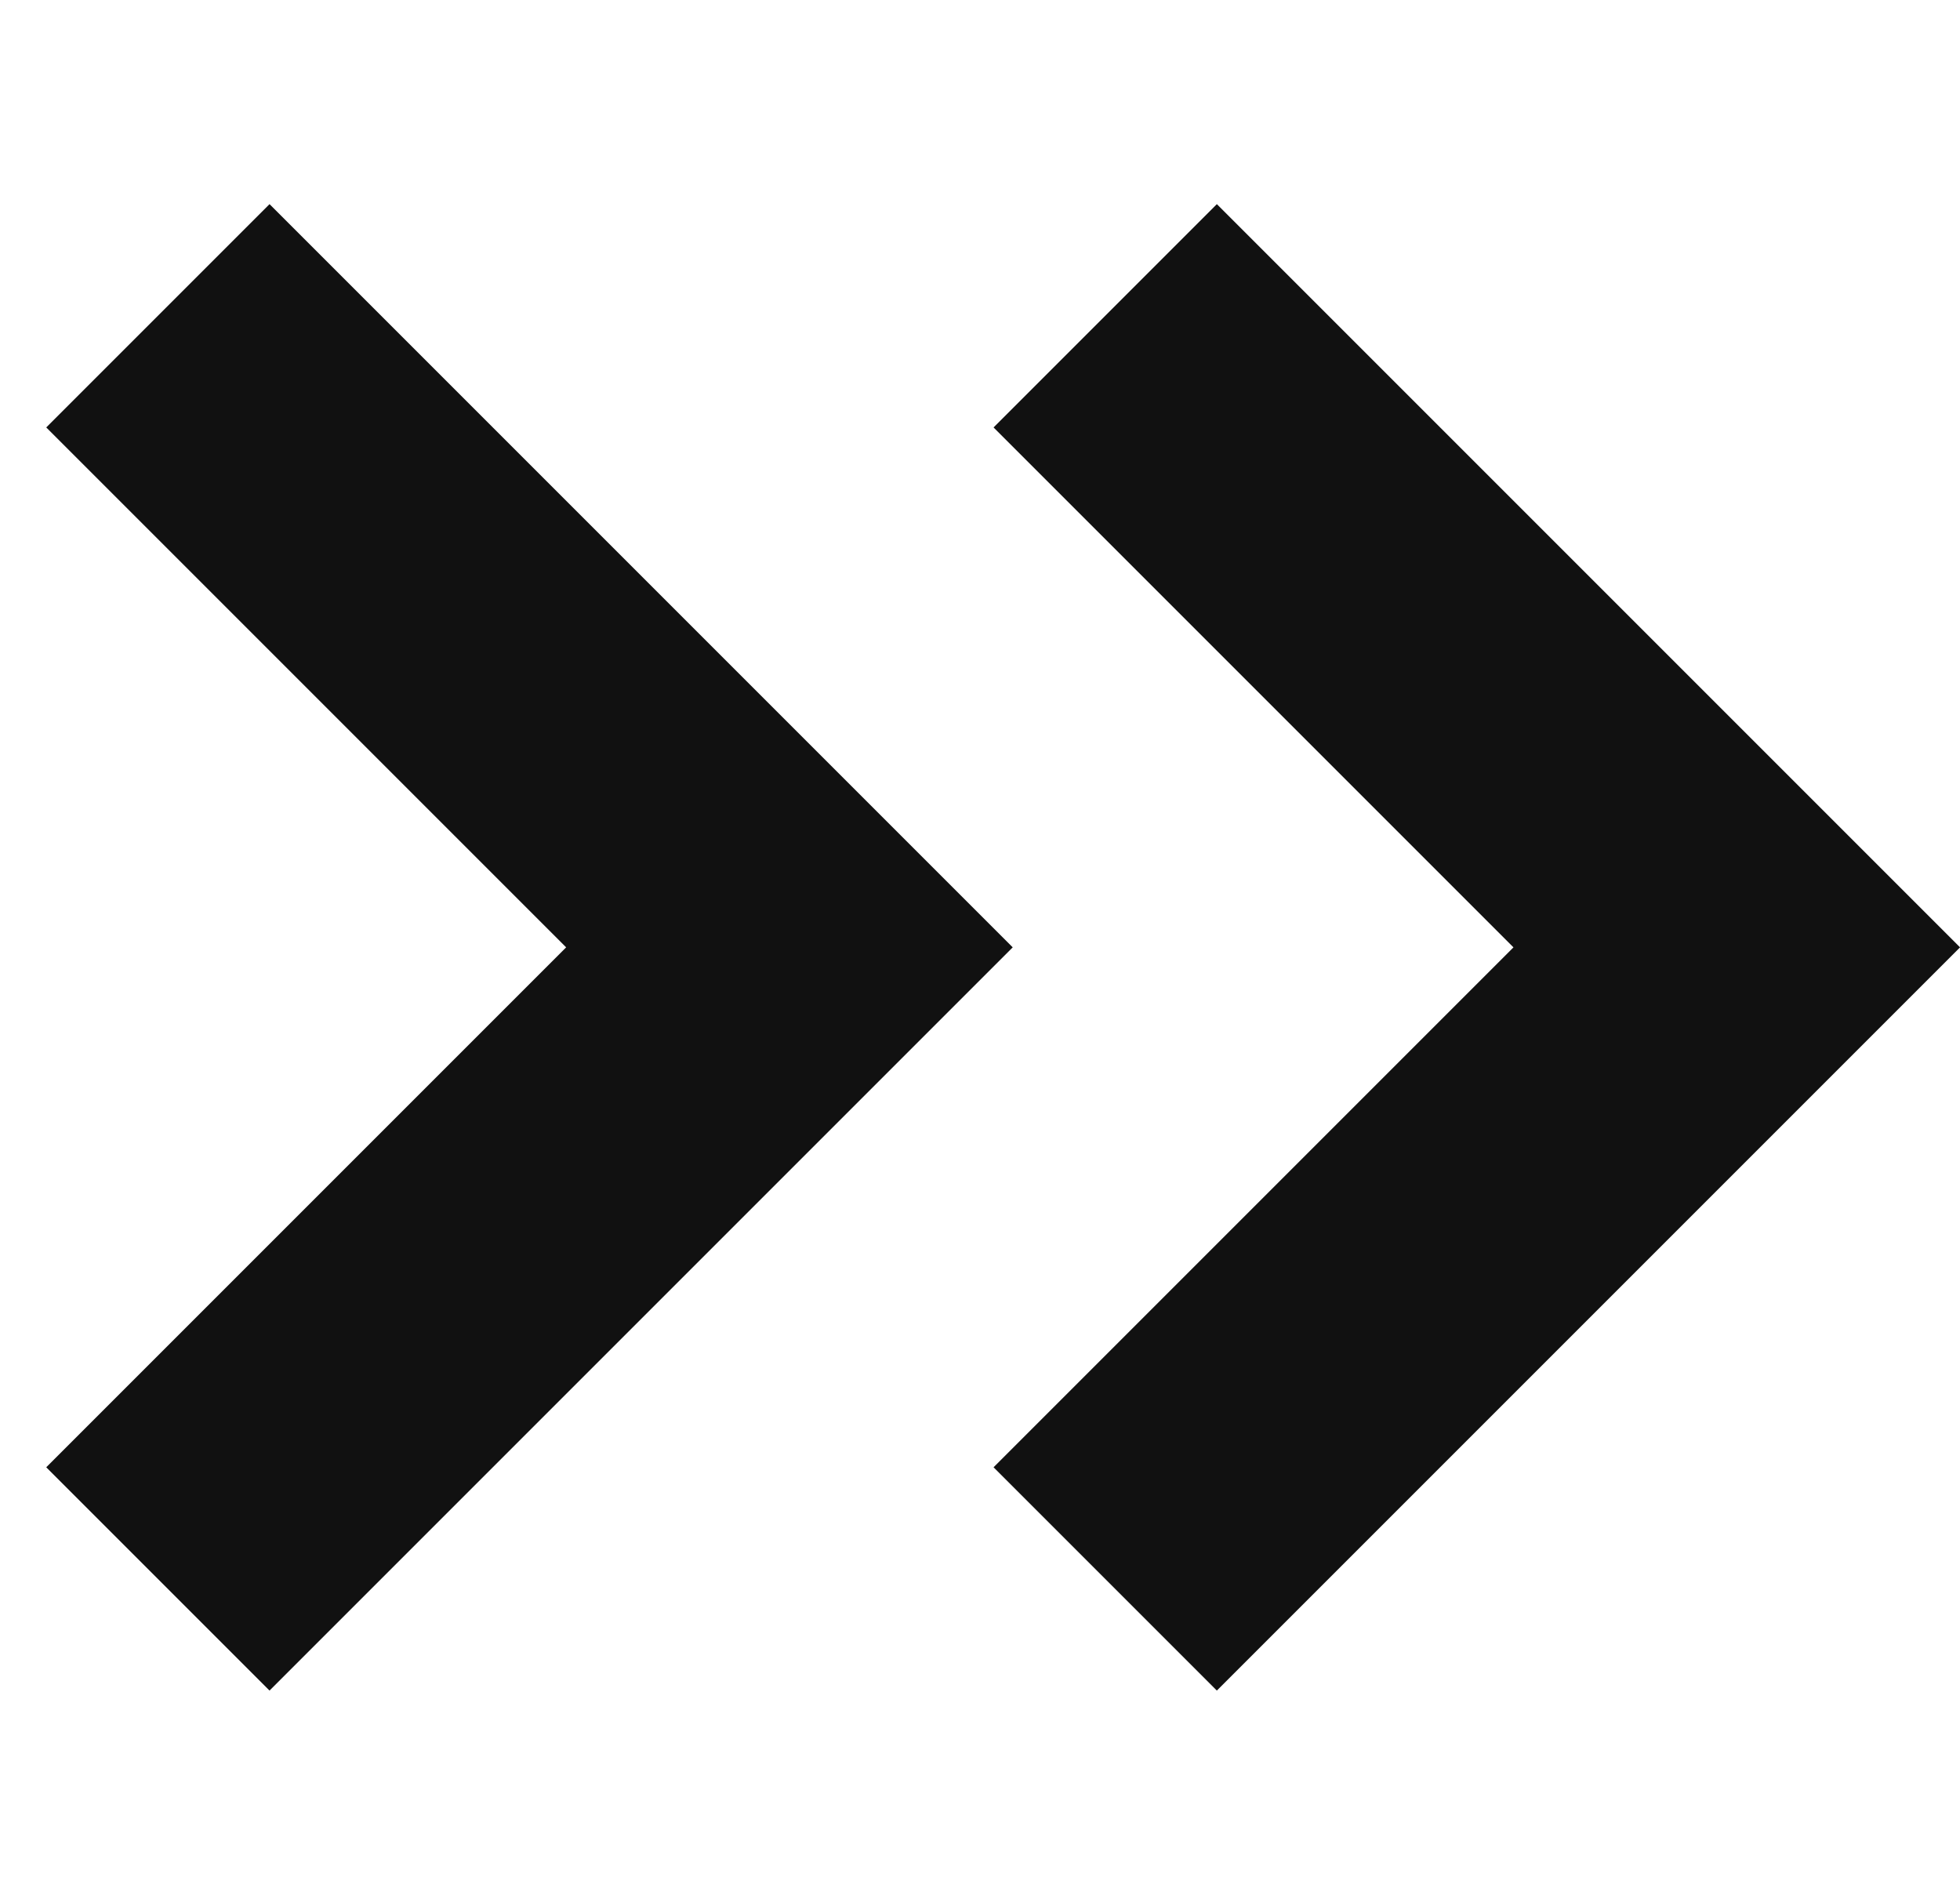 <svg xmlns="http://www.w3.org/2000/svg" width="12.414" height="12" viewBox="0 0 12.414 12"><rect width="12" height="12" fill="none" opacity="0.15"/><path d="M0,4,4,0,8,4" transform="translate(5 2) rotate(90)" fill="none" stroke="#111" stroke-miterlimit="10" stroke-width="2"/><path d="M0,4,4,0,8,4" transform="translate(11 2) rotate(90)" fill="none" stroke="#111" stroke-miterlimit="10" stroke-width="2"/></svg>